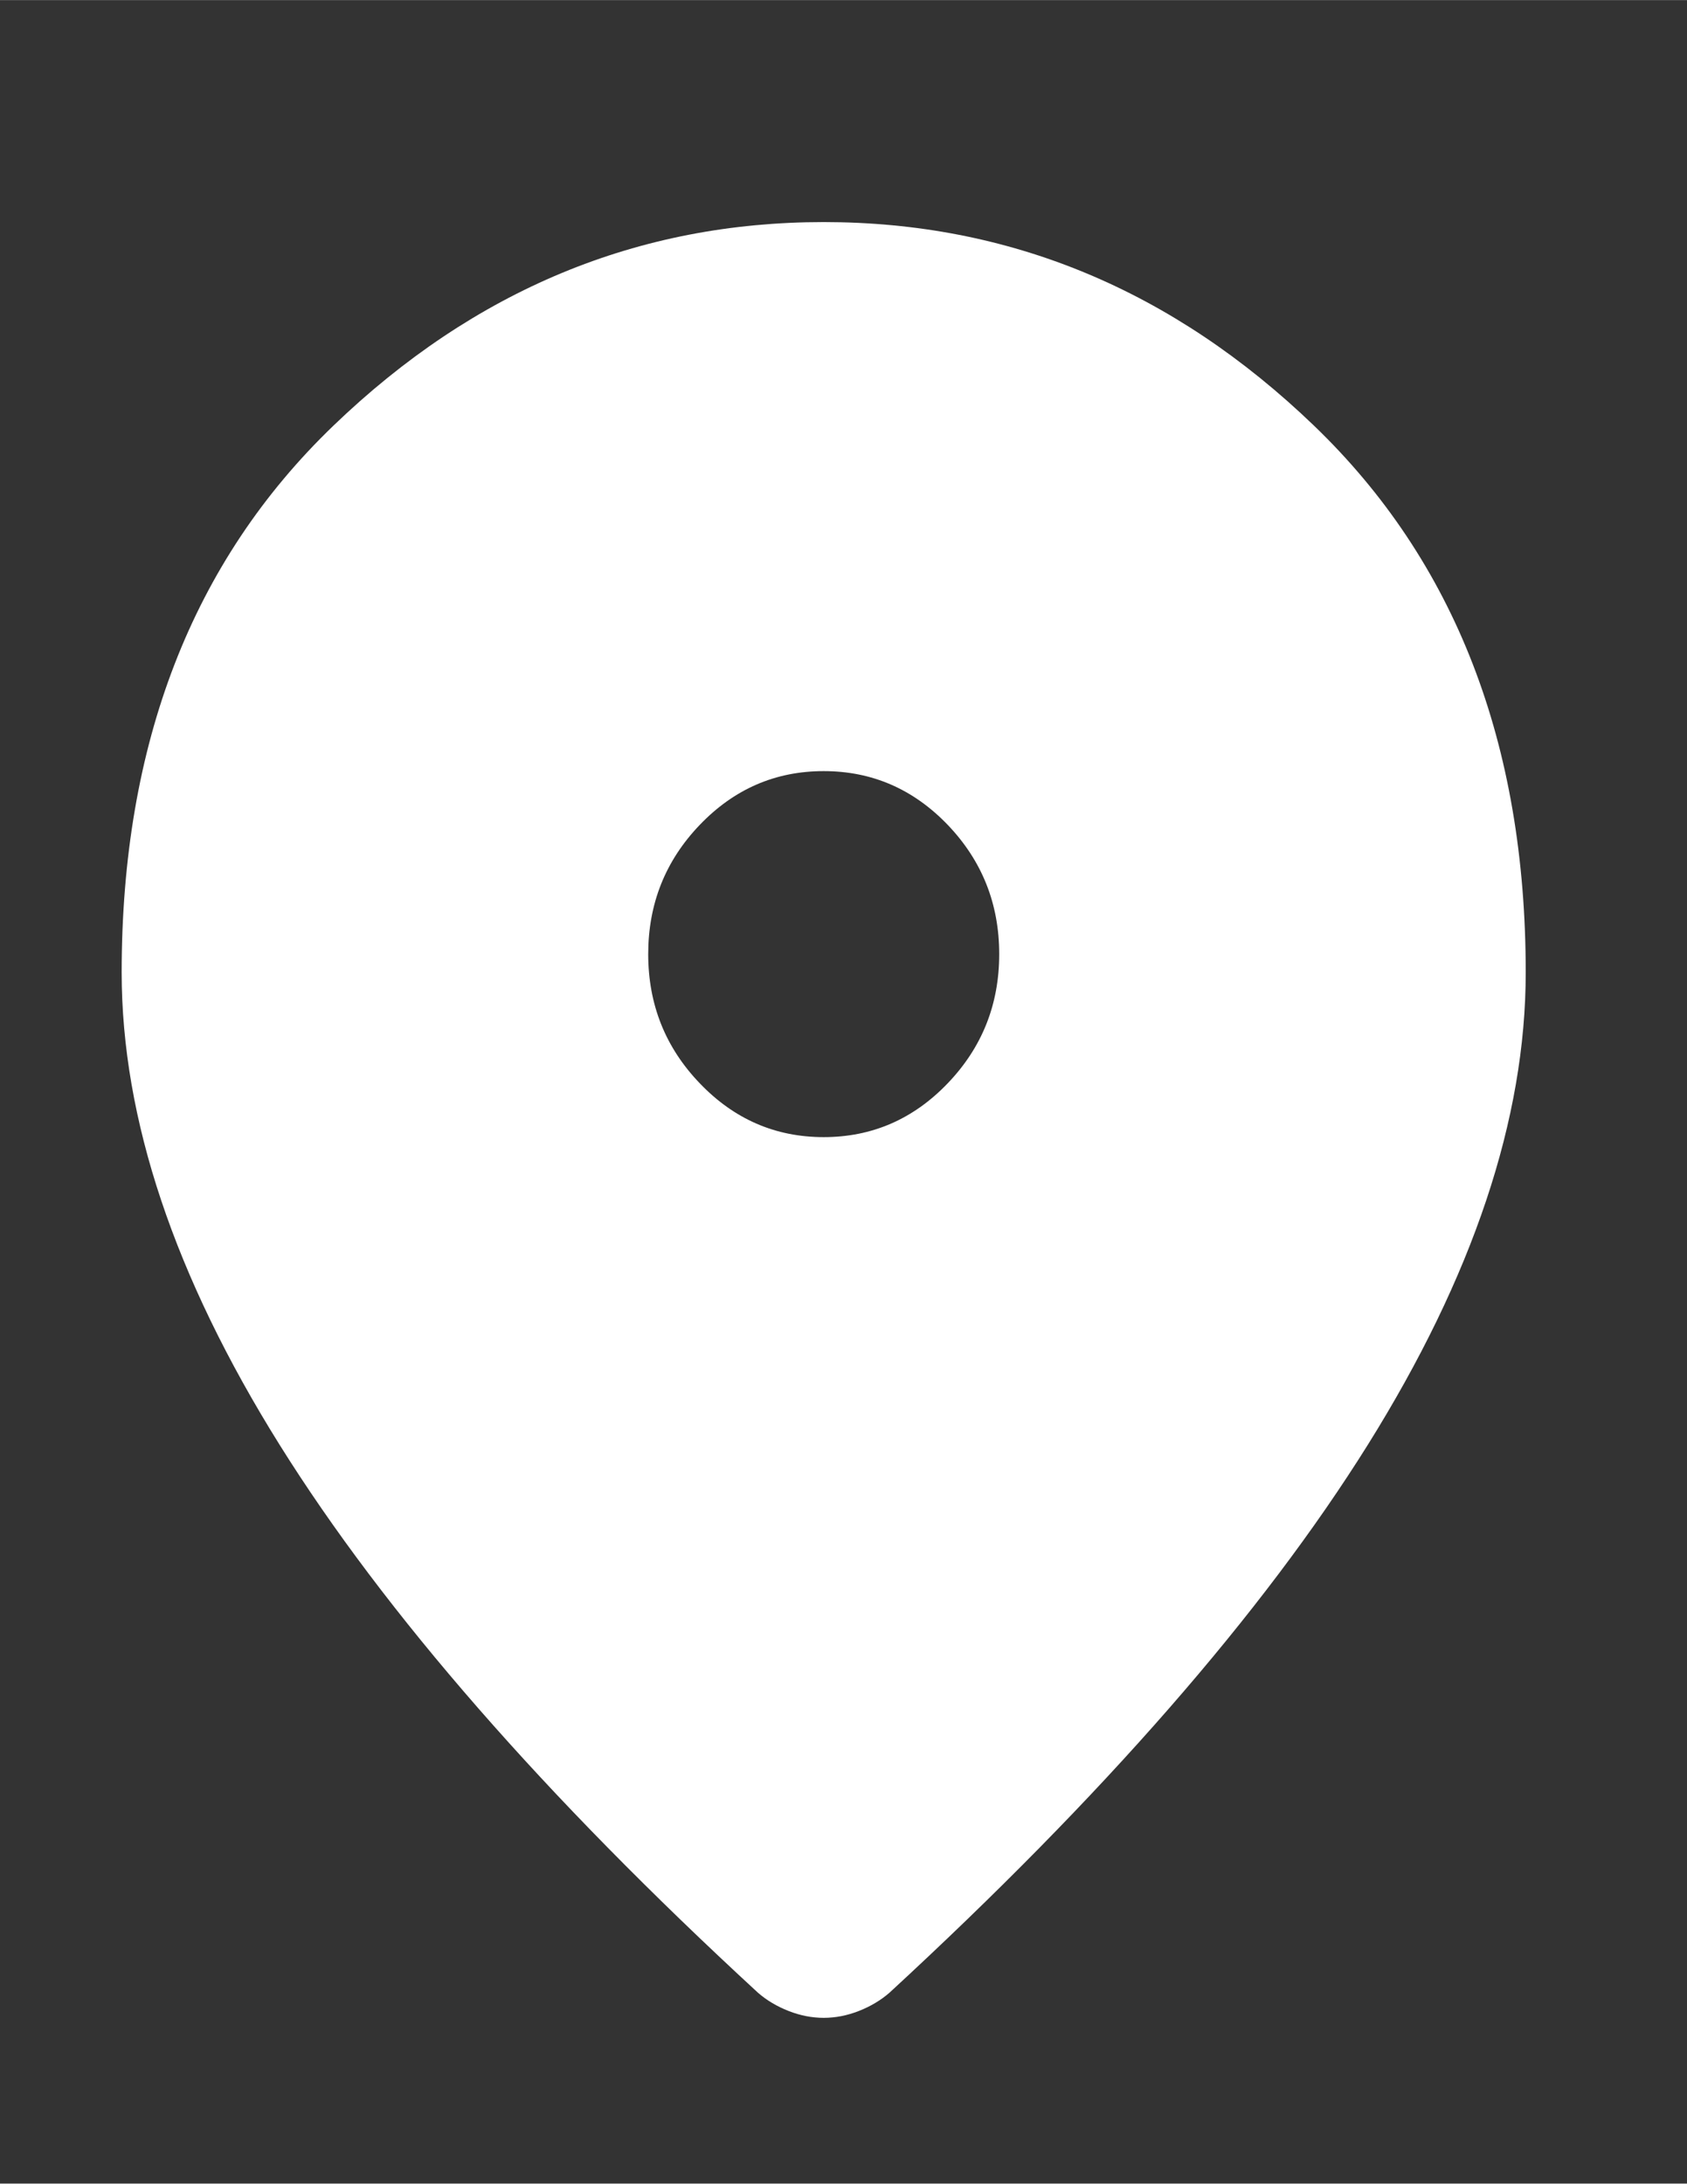<?xml version="1.0" encoding="UTF-8"?>
<!DOCTYPE svg PUBLIC "-//W3C//DTD SVG 1.1//EN" "http://www.w3.org/Graphics/SVG/1.1/DTD/svg11.dtd">
<!-- Creator: CorelDRAW 2021 (64-Bit) -->
<svg xmlns="http://www.w3.org/2000/svg" xml:space="preserve" width="5mm" height="6.471mm" version="1.1" style="shape-rendering:geometricPrecision; text-rendering:geometricPrecision; image-rendering:optimizeQuality; fill-rule:evenodd; clip-rule:evenodd"
viewBox="0 0 500 647.06"
 xmlns:xlink="http://www.w3.org/1999/xlink"
 xmlns:xodm="http://www.corel.com/coreldraw/odm/2003">
 <rect x="0" y="0" width="500" height="647.06" fill="#333333" stroke="none"/>
 <defs>
  <style type="text/css">
   <![CDATA[
    .fil0 {fill:white;fill-rule:nonzero}
   ]]>
  </style>
 </defs>
 <g id="Layer_x0020_1">
  <path class="fil0" d="M244.13 336.95c14.31,0 26.56,-5.31 36.75,-15.94 10.18,-10.61 15.27,-23.37 15.27,-38.28 0,-14.92 -5.09,-27.69 -15.27,-38.32 -10.2,-10.61 -22.45,-15.92 -36.75,-15.92 -14.31,0 -26.54,5.31 -36.72,15.92 -10.2,10.63 -15.29,23.4 -15.29,38.32 0,14.91 5.1,27.68 15.29,38.28 10.18,10.63 22.41,15.94 36.72,15.94zm0 260.99c-3.46,0 -6.93,-0.67 -10.4,-2.03 -3.47,-1.36 -6.51,-3.17 -9.1,-5.43 -63.29,-58.29 -110.54,-112.41 -141.75,-162.34 -31.21,-49.95 -46.82,-96.62 -46.82,-140 0,-67.79 20.92,-121.8 62.76,-162.02 41.83,-40.22 90.26,-60.33 145.31,-60.33 55.06,0 103.49,20.11 145.32,60.33 41.83,40.23 62.75,94.23 62.75,162.02 0,43.38 -15.6,90.05 -46.81,140 -31.21,49.92 -78.47,104.04 -141.75,162.34 -2.6,2.26 -5.63,4.07 -9.1,5.43 -3.47,1.36 -6.93,2.03 -10.41,2.03z"/>
 </g>
</svg>
